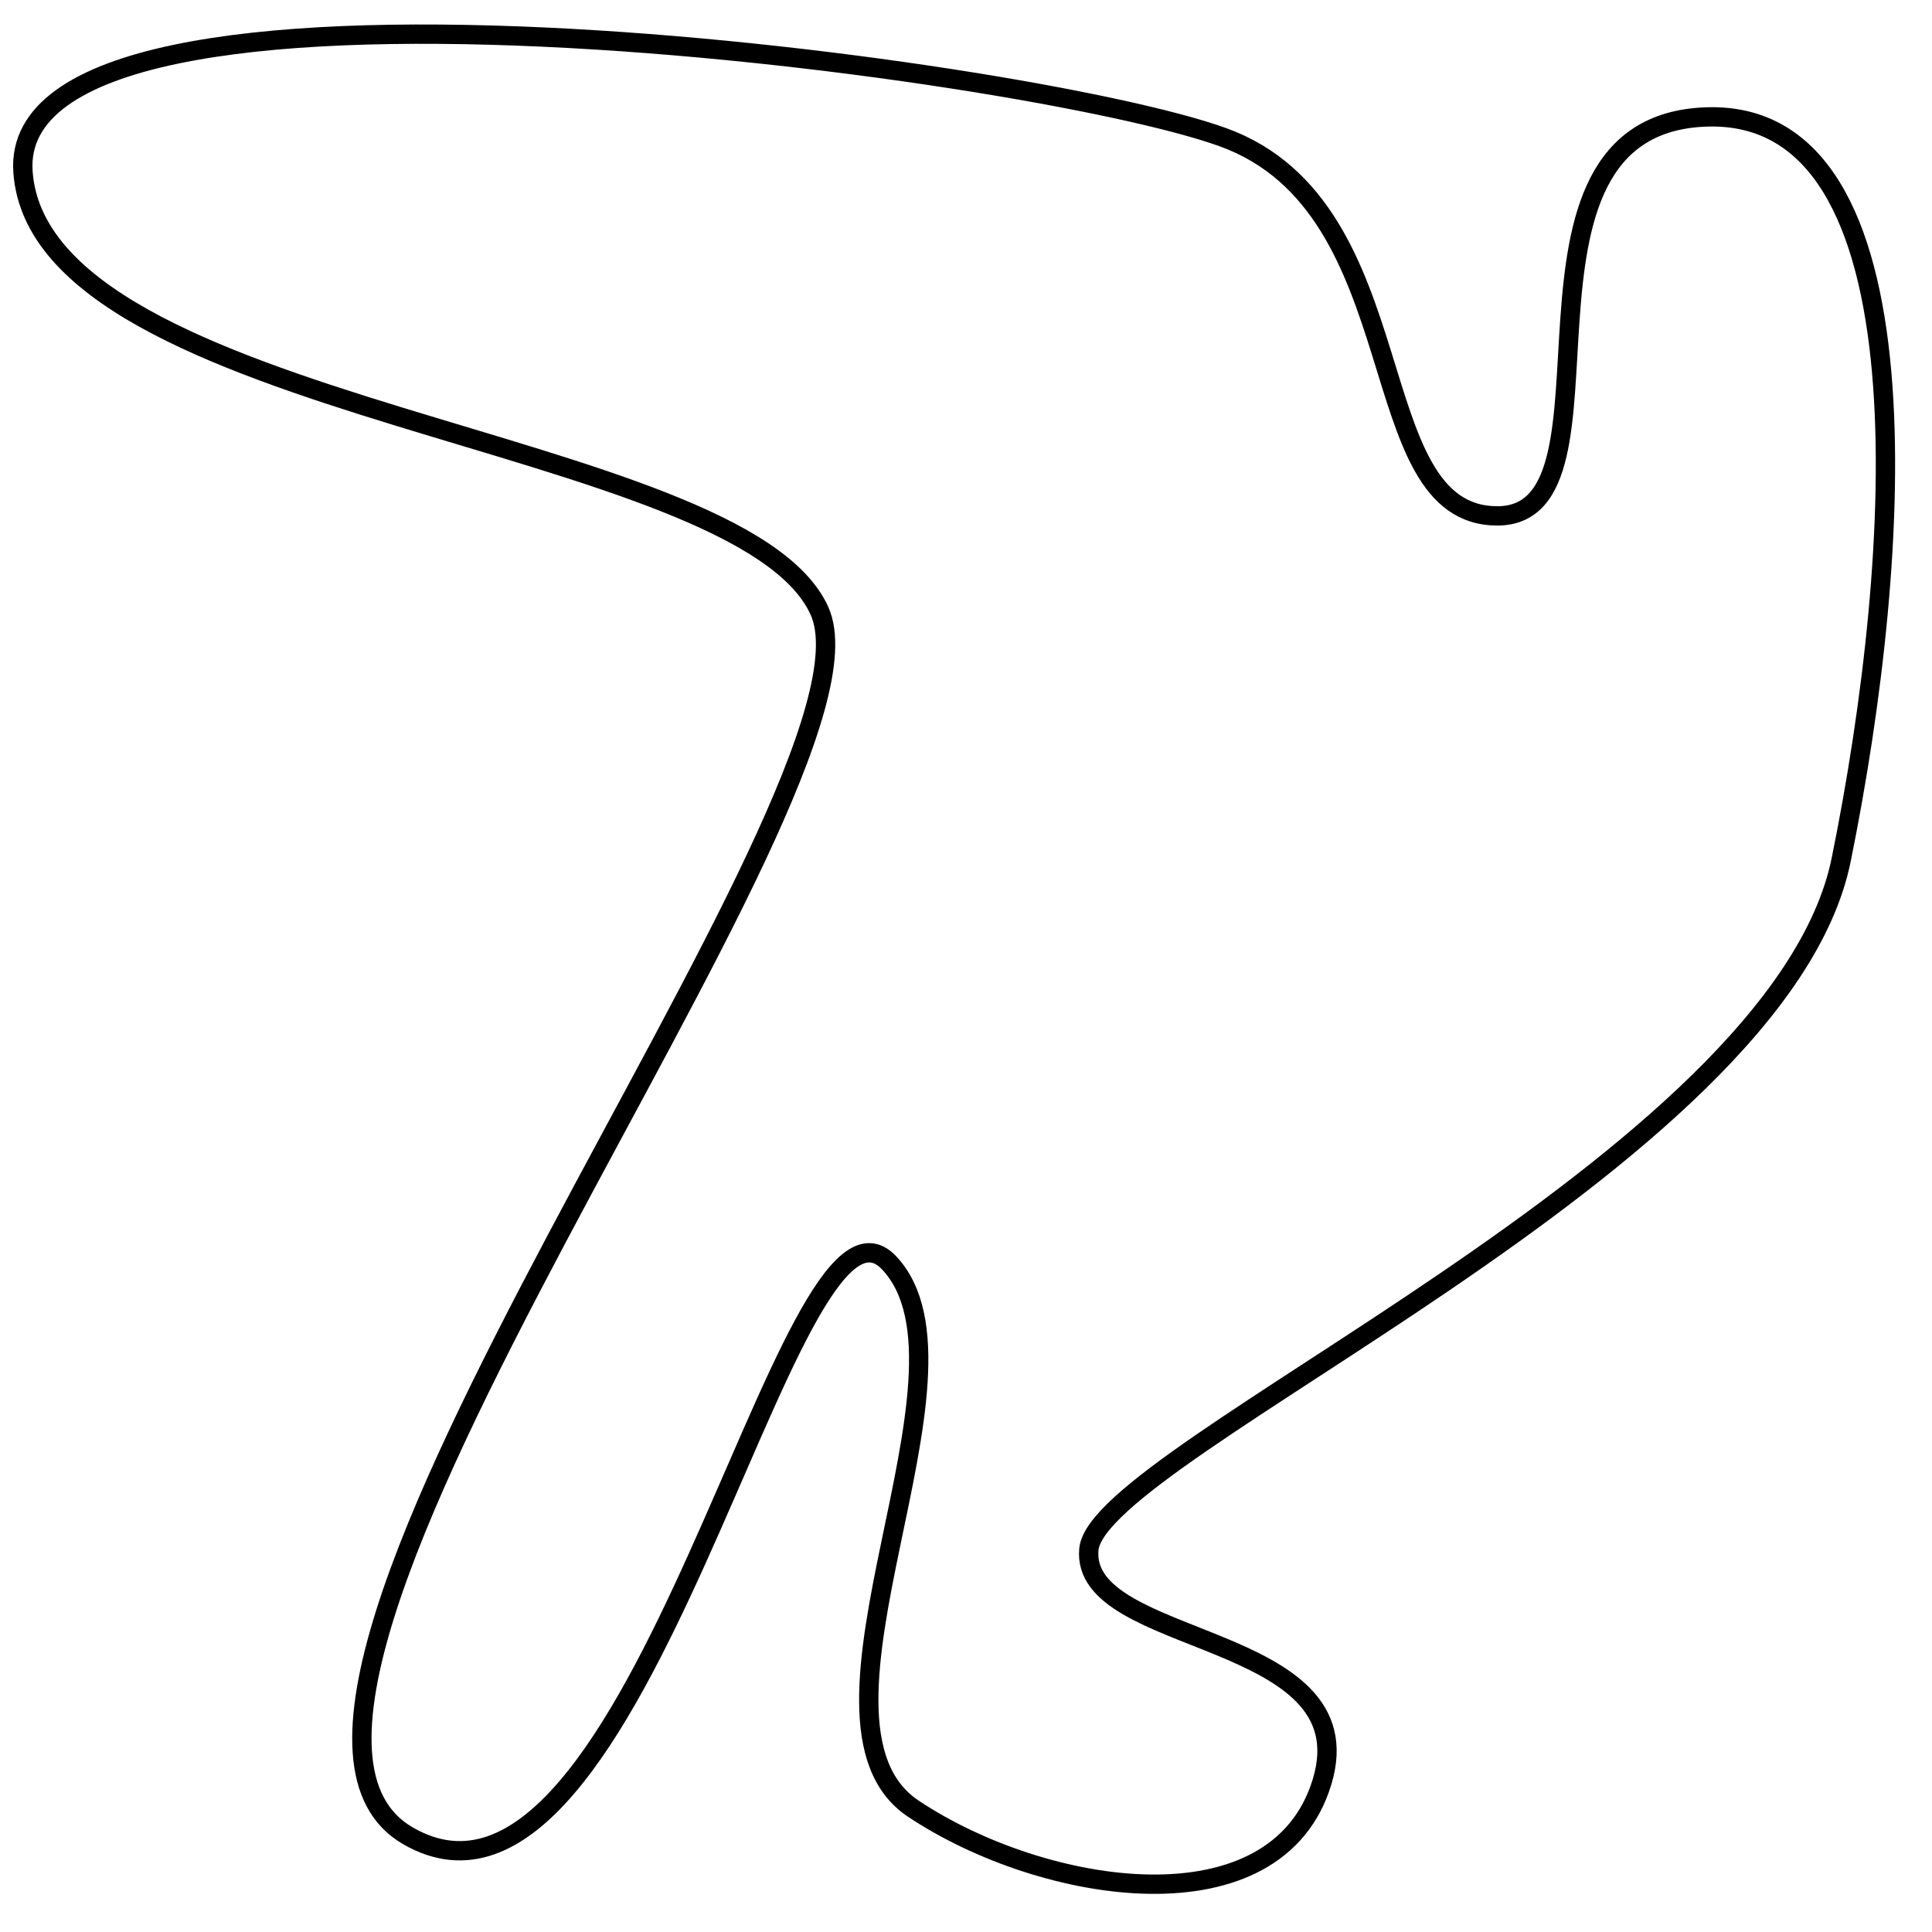 <?xml version="1.0" encoding="utf-8"?>
<!-- Generator: Adobe Illustrator 15.0.0, SVG Export Plug-In . SVG Version: 6.00 Build 0)  -->
<!DOCTYPE svg PUBLIC "-//W3C//DTD SVG 1.1//EN" "http://www.w3.org/Graphics/SVG/1.1/DTD/svg11.dtd">
<svg version="1.1" id="Layer_1" xmlns="http://www.w3.org/2000/svg" xmlns:xlink="http://www.w3.org/1999/xlink" x="0px" y="0px"
	 width="100px" height="100px" viewBox="0 0 100 100" enable-background="new 0 0 100 100" xml:space="preserve">
<path fill="none" stroke="#000000" d="M42.414,31.615C38.3,22.502,2.091,21.452,1.19,8.902s51.957-5.475,62.11-1.8
	s7.006,19.595,14.199,19.6s-0.781-20.3,10.859-20.65s10.142,22.722,6.941,38.45S56.818,75.093,56.359,80.197
	s14.415,4.205,12.078,12.004s-14.396,5.926-21.167,1.413c-6.771-4.513,4.079-22.58-1.246-28.246
	c-5.324-5.666-12.879,36.581-24.902,29.657S46.528,40.729,42.414,31.615z"/>
</svg>
